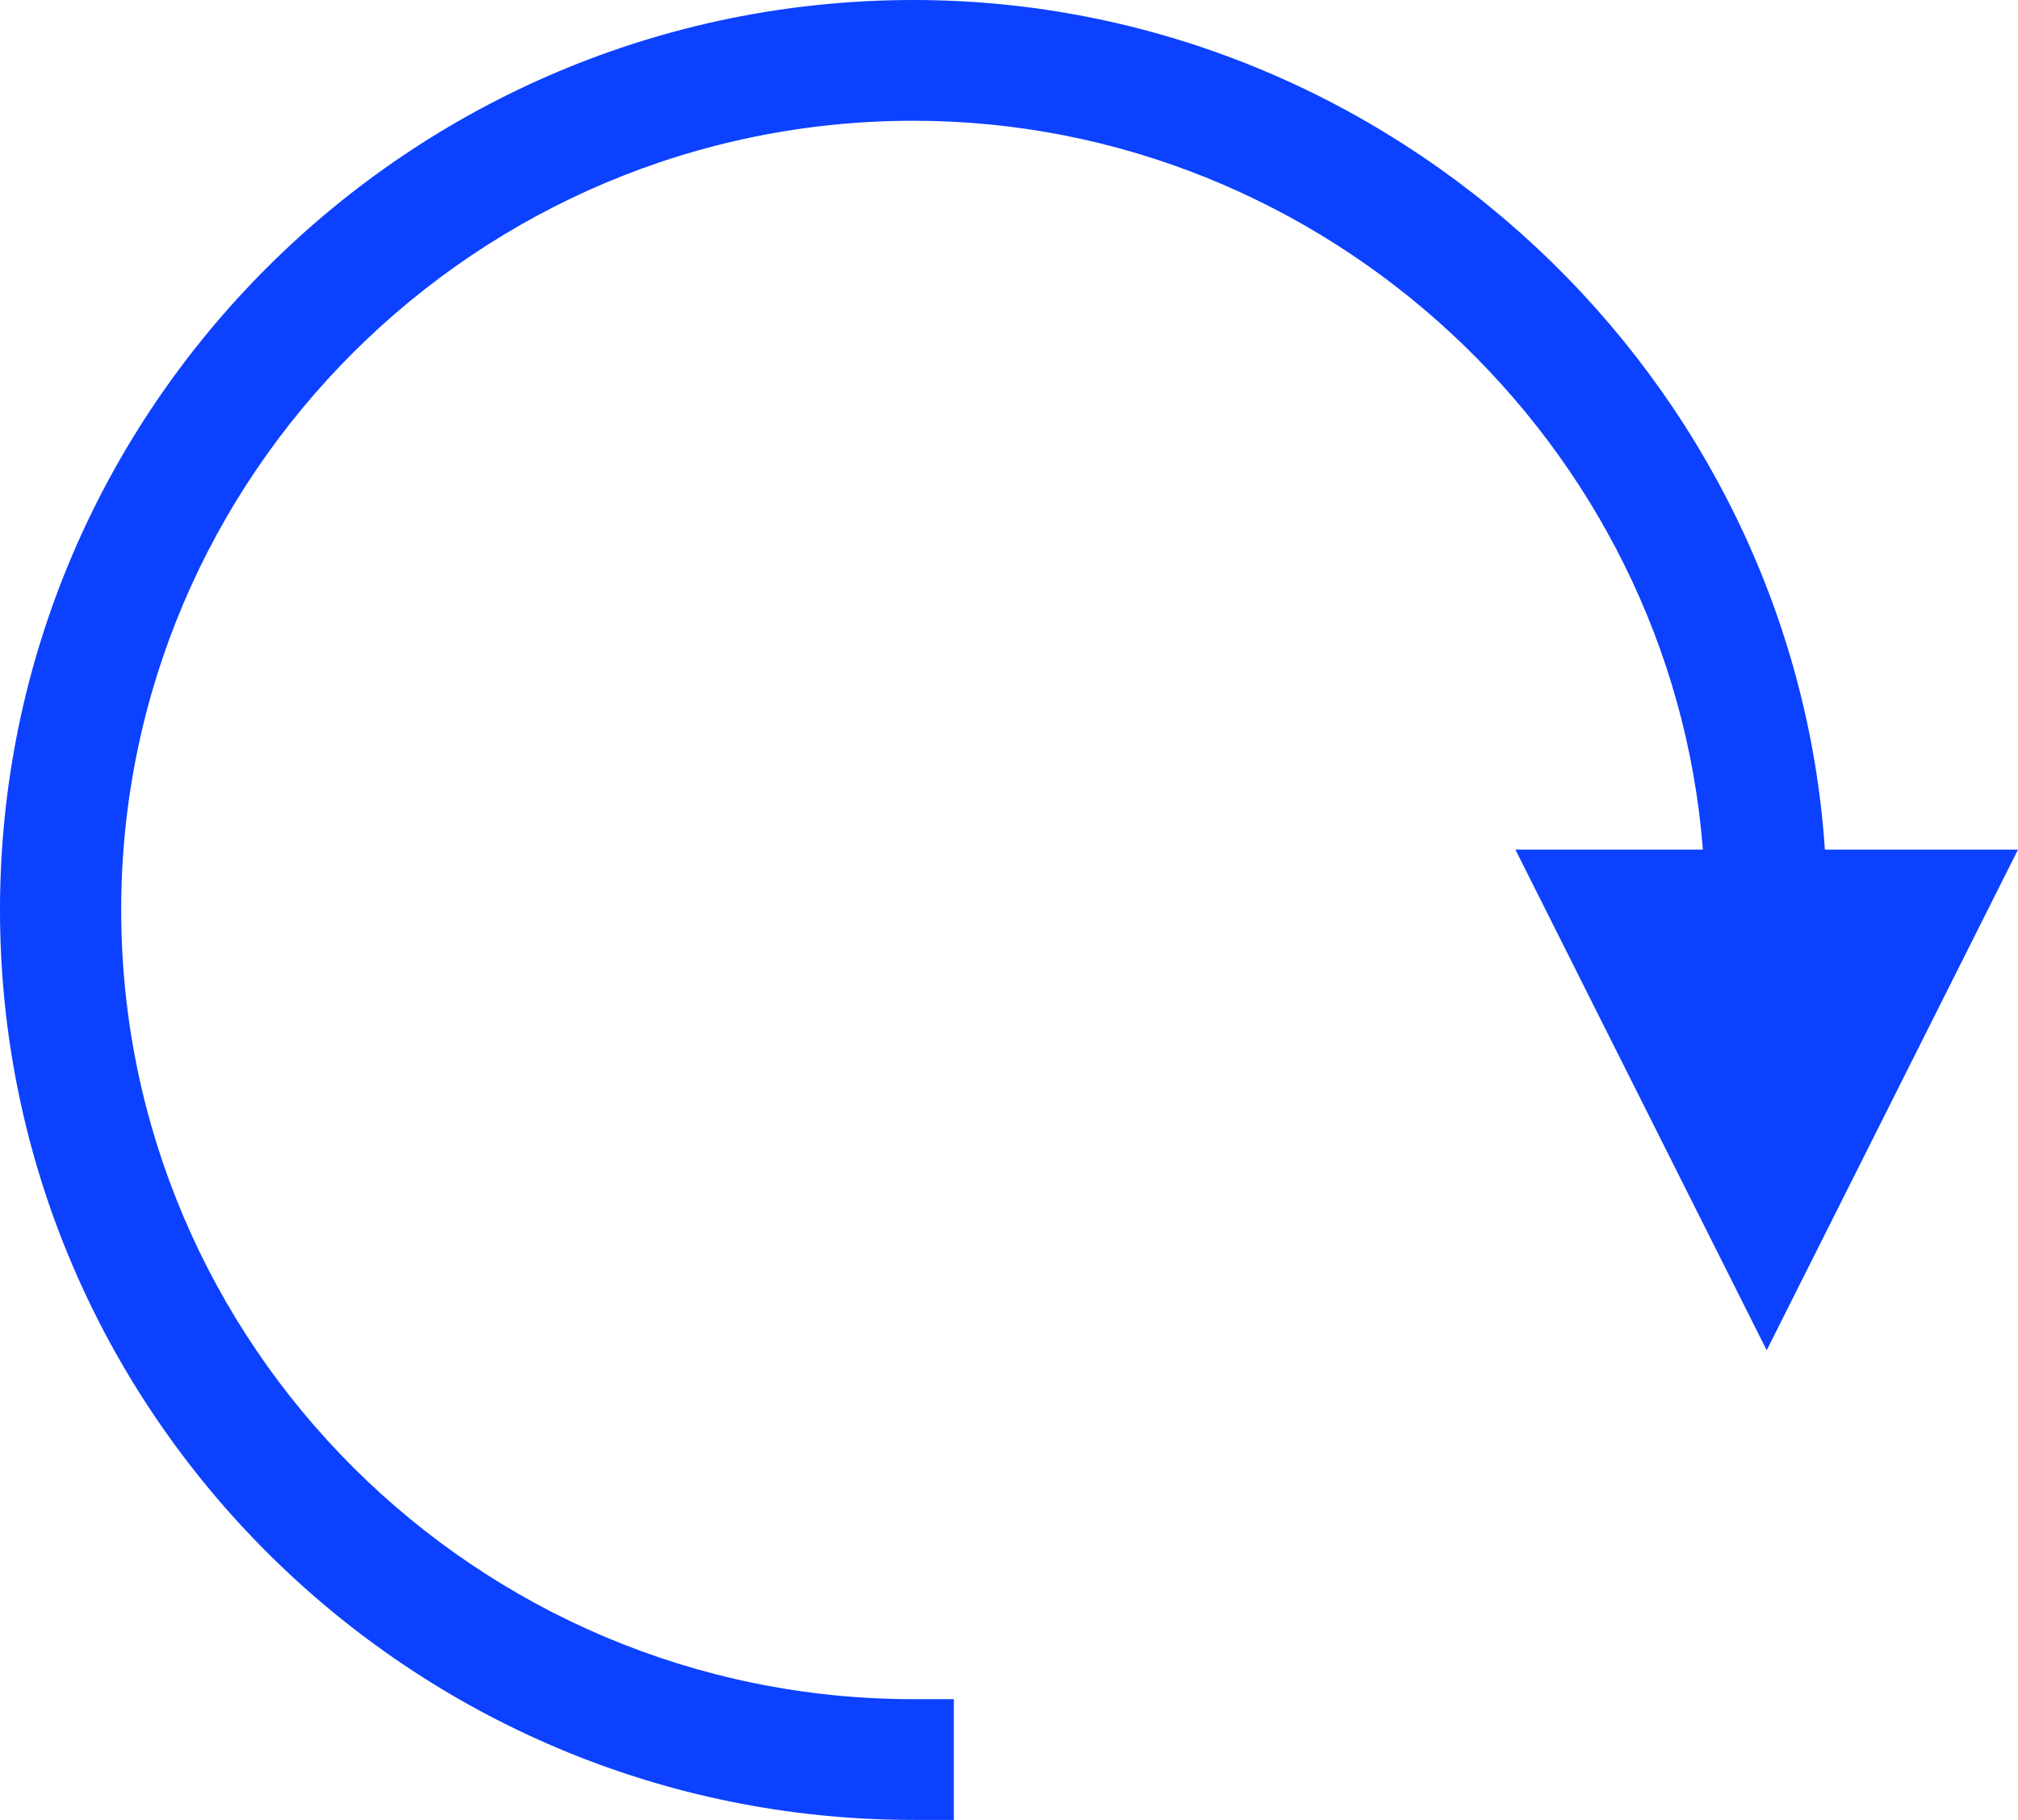 <svg width="51" height="46" viewBox="0 0 51 46" fill="none" xmlns="http://www.w3.org/2000/svg">
<path d="M0 23C0 35.685 10.353 46 23.085 46H24.106V42.948H23.085C12.048 42.948 3.063 33.996 3.063 23C3.063 12.004 12.048 3.052 23.085 3.052C33.5 3.052 42.24 11.22 43.036 21.474H38.298L44.649 34.129L51 21.474H46.12C45.313 9.542 35.184 0 23.085 0C10.353 0 0 10.315 0 23Z" fill="#0C41FF"/>
</svg>
